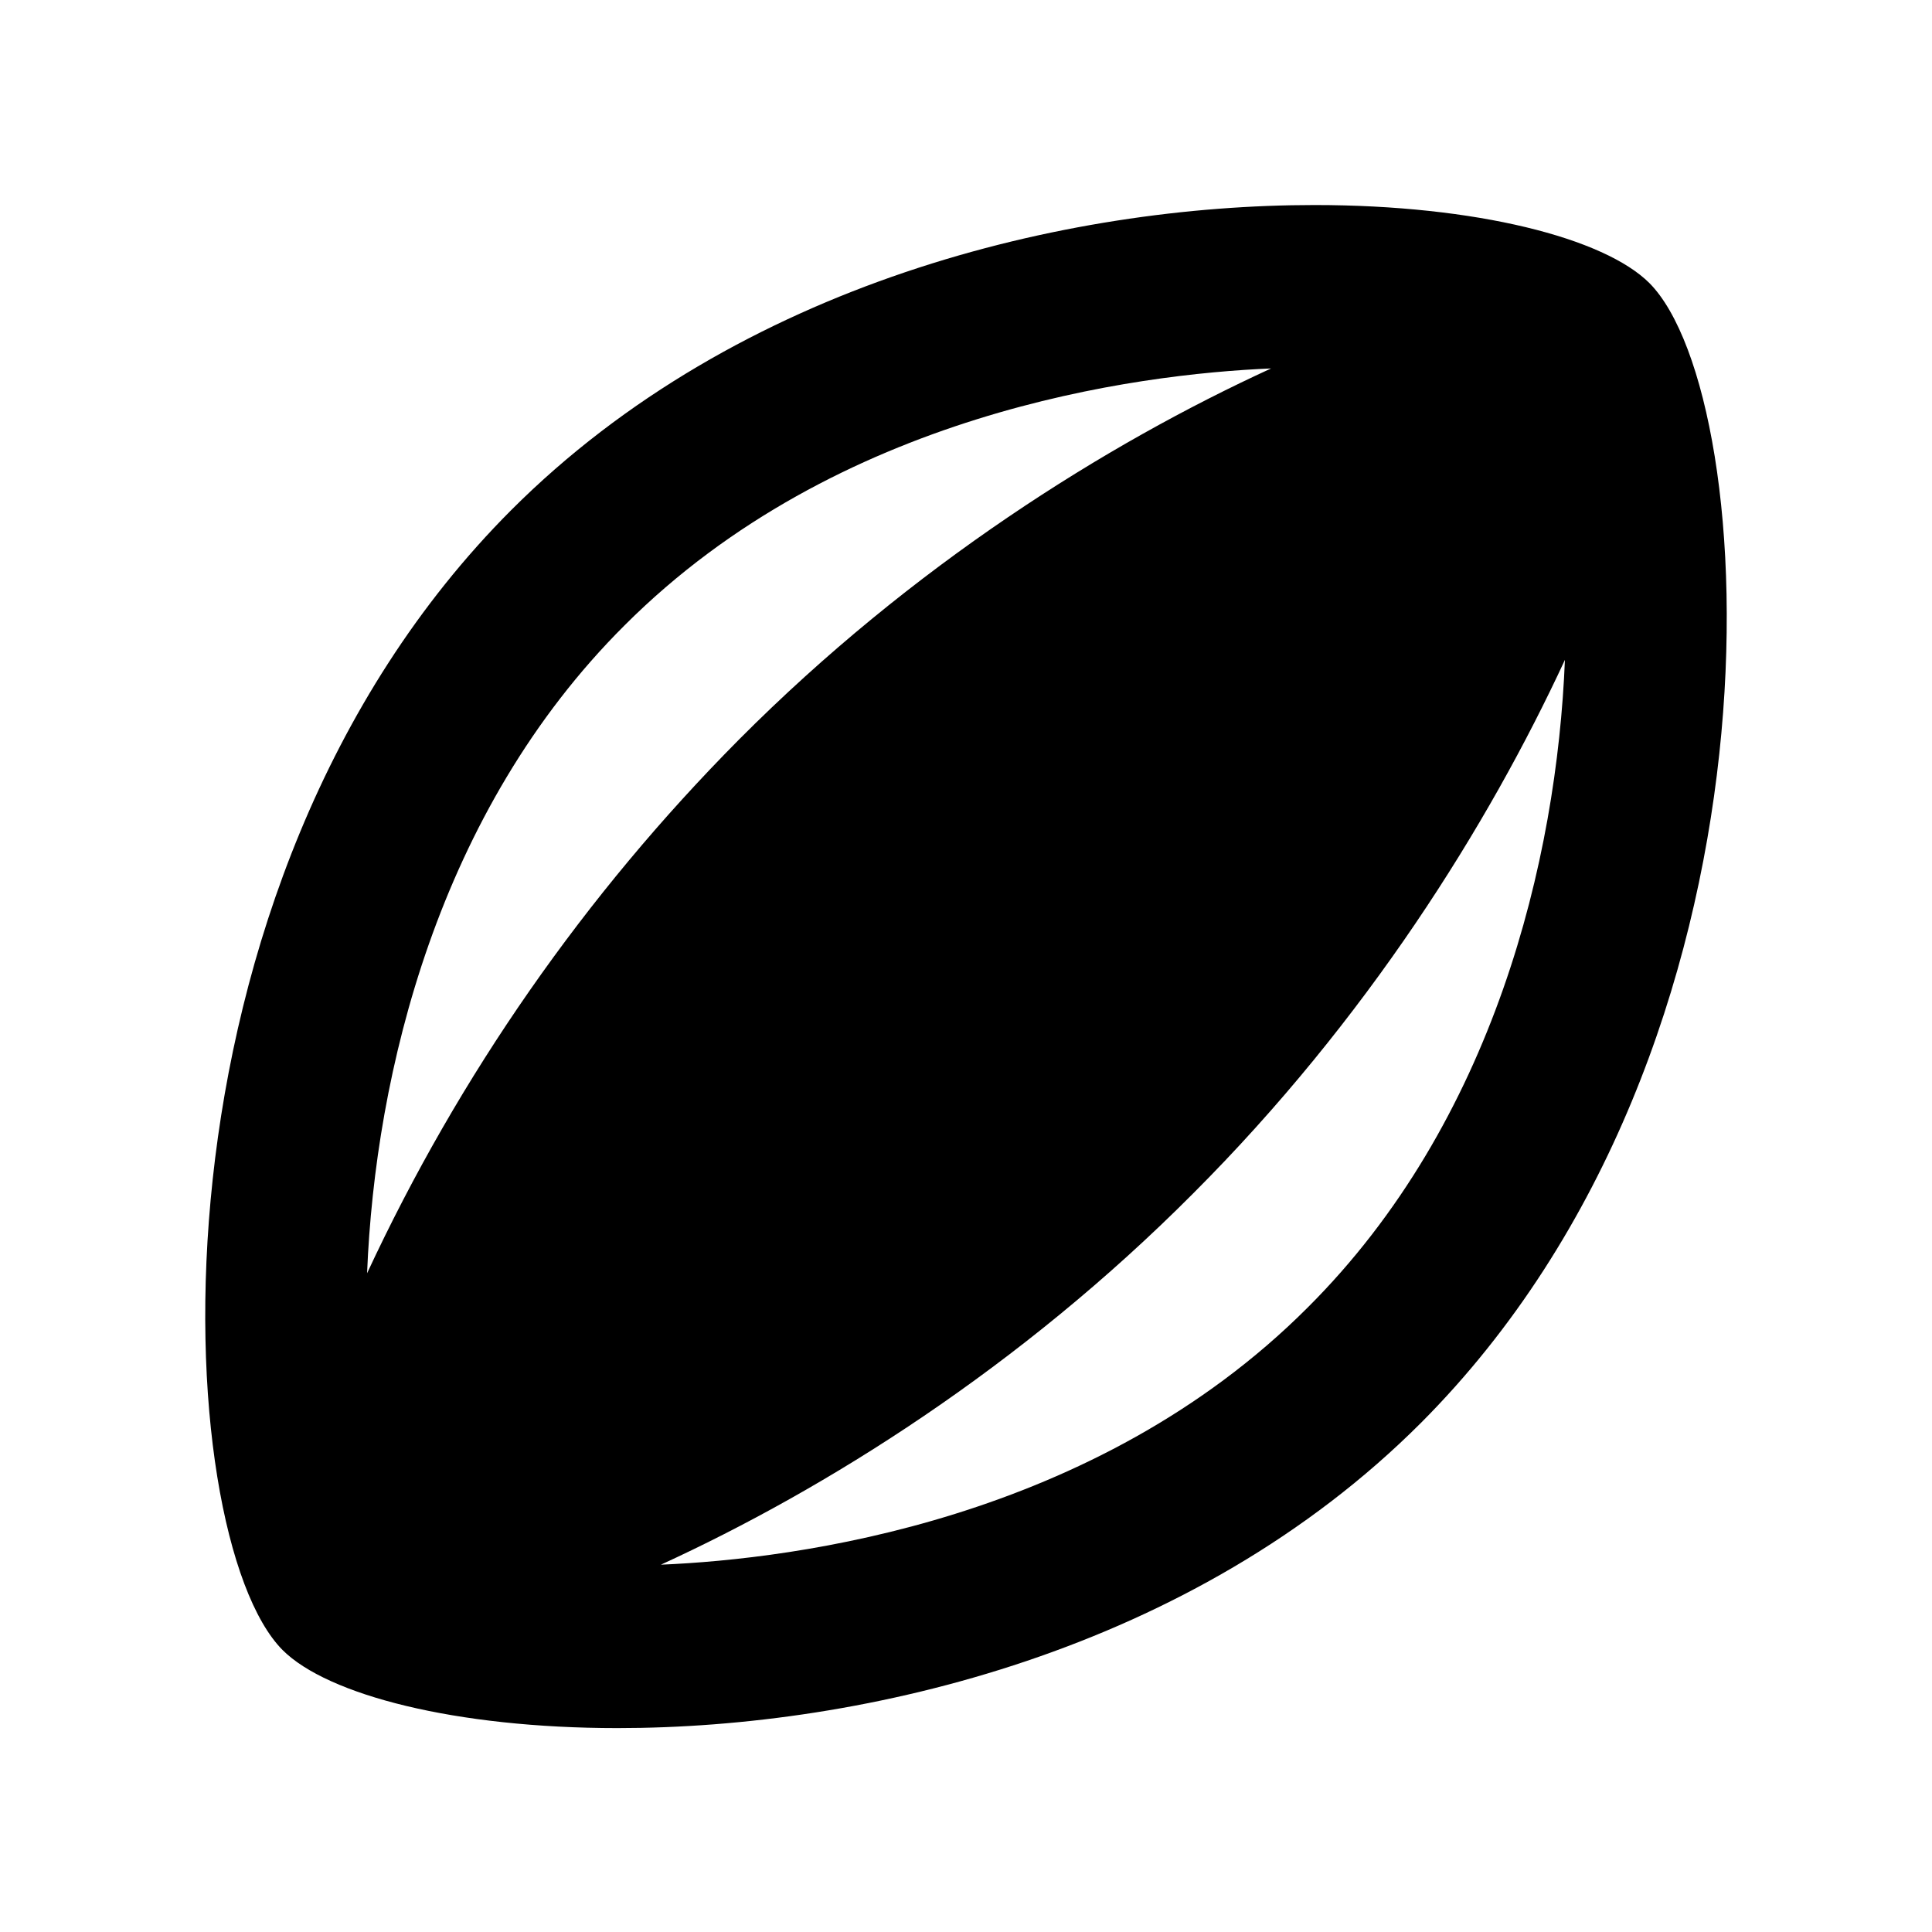 <svg width="24" height="24" viewBox="0 0 24 24" fill="none" xmlns="http://www.w3.org/2000/svg">
<path d="M20.49 3.517C19.93 2.957 18.34 2.547 16.33 2.547C13.25 2.547 9.18 3.507 6.35 6.337C1.66 11.037 2.1 19.077 3.51 20.497C4.07 21.057 5.66 21.467 7.67 21.467C10.75 21.467 14.82 20.507 17.65 17.677C22.34 12.977 21.9 4.937 20.49 3.517ZM7.76 7.767C10.4 5.127 14.11 4.647 15.79 4.577C13.74 5.517 11.33 7.027 9.18 9.187C7.268 11.113 5.705 13.356 4.56 15.817C4.66 13.337 5.44 10.077 7.76 7.767ZM16.24 16.247C13.6 18.887 9.89 19.367 8.21 19.437C10.26 18.497 12.67 16.987 14.82 14.827C16.98 12.667 18.49 10.247 19.44 8.197C19.34 10.677 18.56 13.937 16.24 16.247Z" fill="black"/>
</svg>
